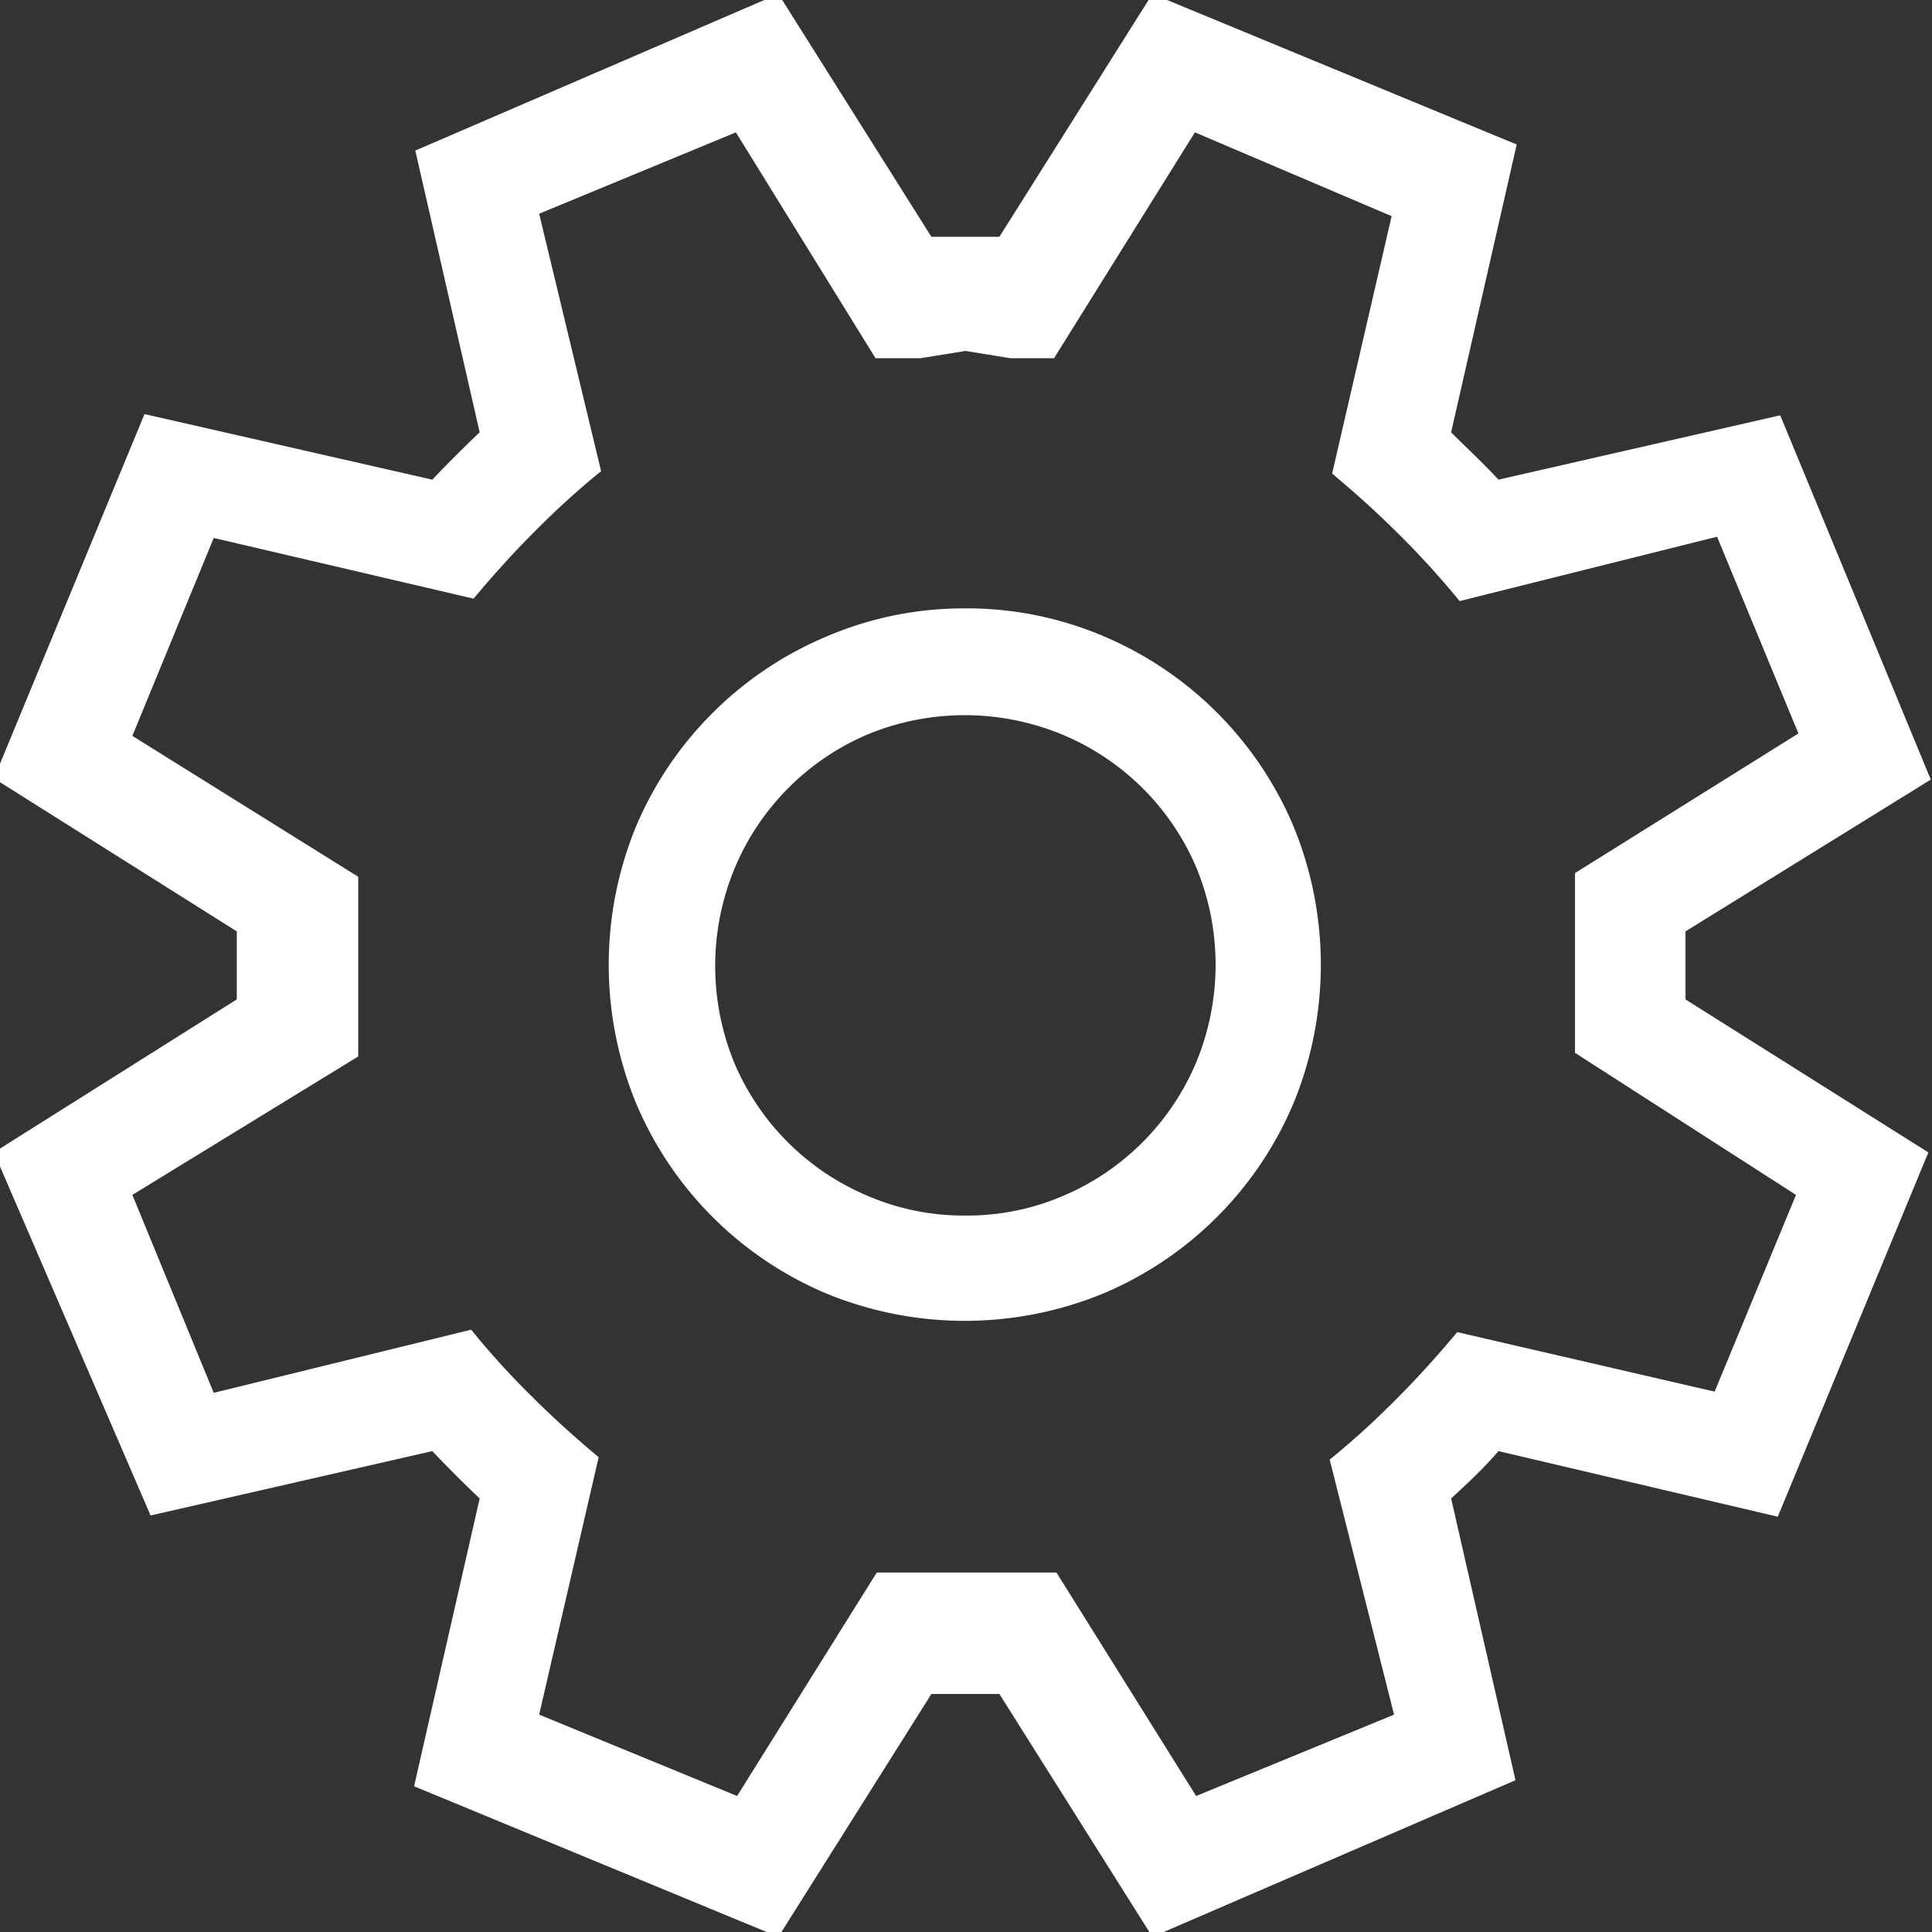 <svg id="Settings" xmlns="http://www.w3.org/2000/svg" viewBox="0 0 15.91 15.91"><rect x="0" y="0" width="15.91" height="15.91" fill="#333333" stroke="none"/><defs><style>.cls-1{fill:#fff;}</style></defs><title>Settings</title><path class="cls-1" d="M13.93,7.72s0,.09,0,.14,0,.09,0,.14,0,.09,0,.14,0,.09,0,.14l2,1.26-1.24,3L12.39,12c-.12.14-.26.27-.39.39l.53,2.32L9.54,16l-1.26-2H7.72L6.46,16l-3-1.24L4,12.39q-.2-.19-.39-.39l-2.32.53L0,9.54l2-1.26s0-.09,0-.14,0-.09,0-.14,0-.09,0-.14,0-.09,0-.14L0,6.46l1.24-3L3.61,4q.19-.2.39-.39L3.47,1.29,6.46,0l1.26,2h.56L9.54,0l3,1.24L12,3.61c.13.13.27.26.39.39l2.32-.53,1.24,3Zm-.91,1,0-.37c0-.12,0-.25,0-.37s0-.24,0-.37l0-.37,1.84-1.15-.67-1.62L12.07,5a7.06,7.06,0,0,0-.5-.55q-.25-.25-.55-.5l.49-2.12L9.89,1.14,8.73,3,8.37,3,8,2.94,7.63,3,7.26,3,6.11,1.14l-1.62.67L5,3.93a6.8,6.8,0,0,0-.55.5q-.25.25-.5.55L1.81,4.48,1.14,6.11,3,7.27l0,.37c0,.12,0,.25,0,.37s0,.24,0,.37l0,.37L1.14,9.89l.67,1.63L3.93,11a6.54,6.54,0,0,0,.5.55q.25.25.55.5l-.49,2.12,1.63.67L7.27,13l.37,0,.37,0,.37,0,.37,0,1.15,1.84,1.63-.67L11,12.07a6.77,6.77,0,0,0,.55-.5q.25-.25.5-.55l2.12.49.67-1.62ZM8,5.06a2.87,2.87,0,0,1,1.14.23,2.94,2.94,0,0,1,1.56,1.56,3,3,0,0,1,0,2.29,2.94,2.94,0,0,1-1.56,1.56,3,3,0,0,1-2.29,0A2.94,2.94,0,0,1,5.29,9.14a3,3,0,0,1,0-2.29A2.94,2.94,0,0,1,6.86,5.29,2.87,2.87,0,0,1,8,5.06Zm0,5a2,2,0,0,0,.8-.16,2.06,2.06,0,0,0,1.1-1.1,2.1,2.1,0,0,0,0-1.61A2.06,2.06,0,0,0,8.8,6.1a2.1,2.1,0,0,0-1.61,0A2.06,2.06,0,0,0,6.1,7.2a2.1,2.1,0,0,0,0,1.61A2.06,2.06,0,0,0,7.2,9.9,2,2,0,0,0,8,10.06Z" transform="translate(-0.05 -0.05)"/></svg>